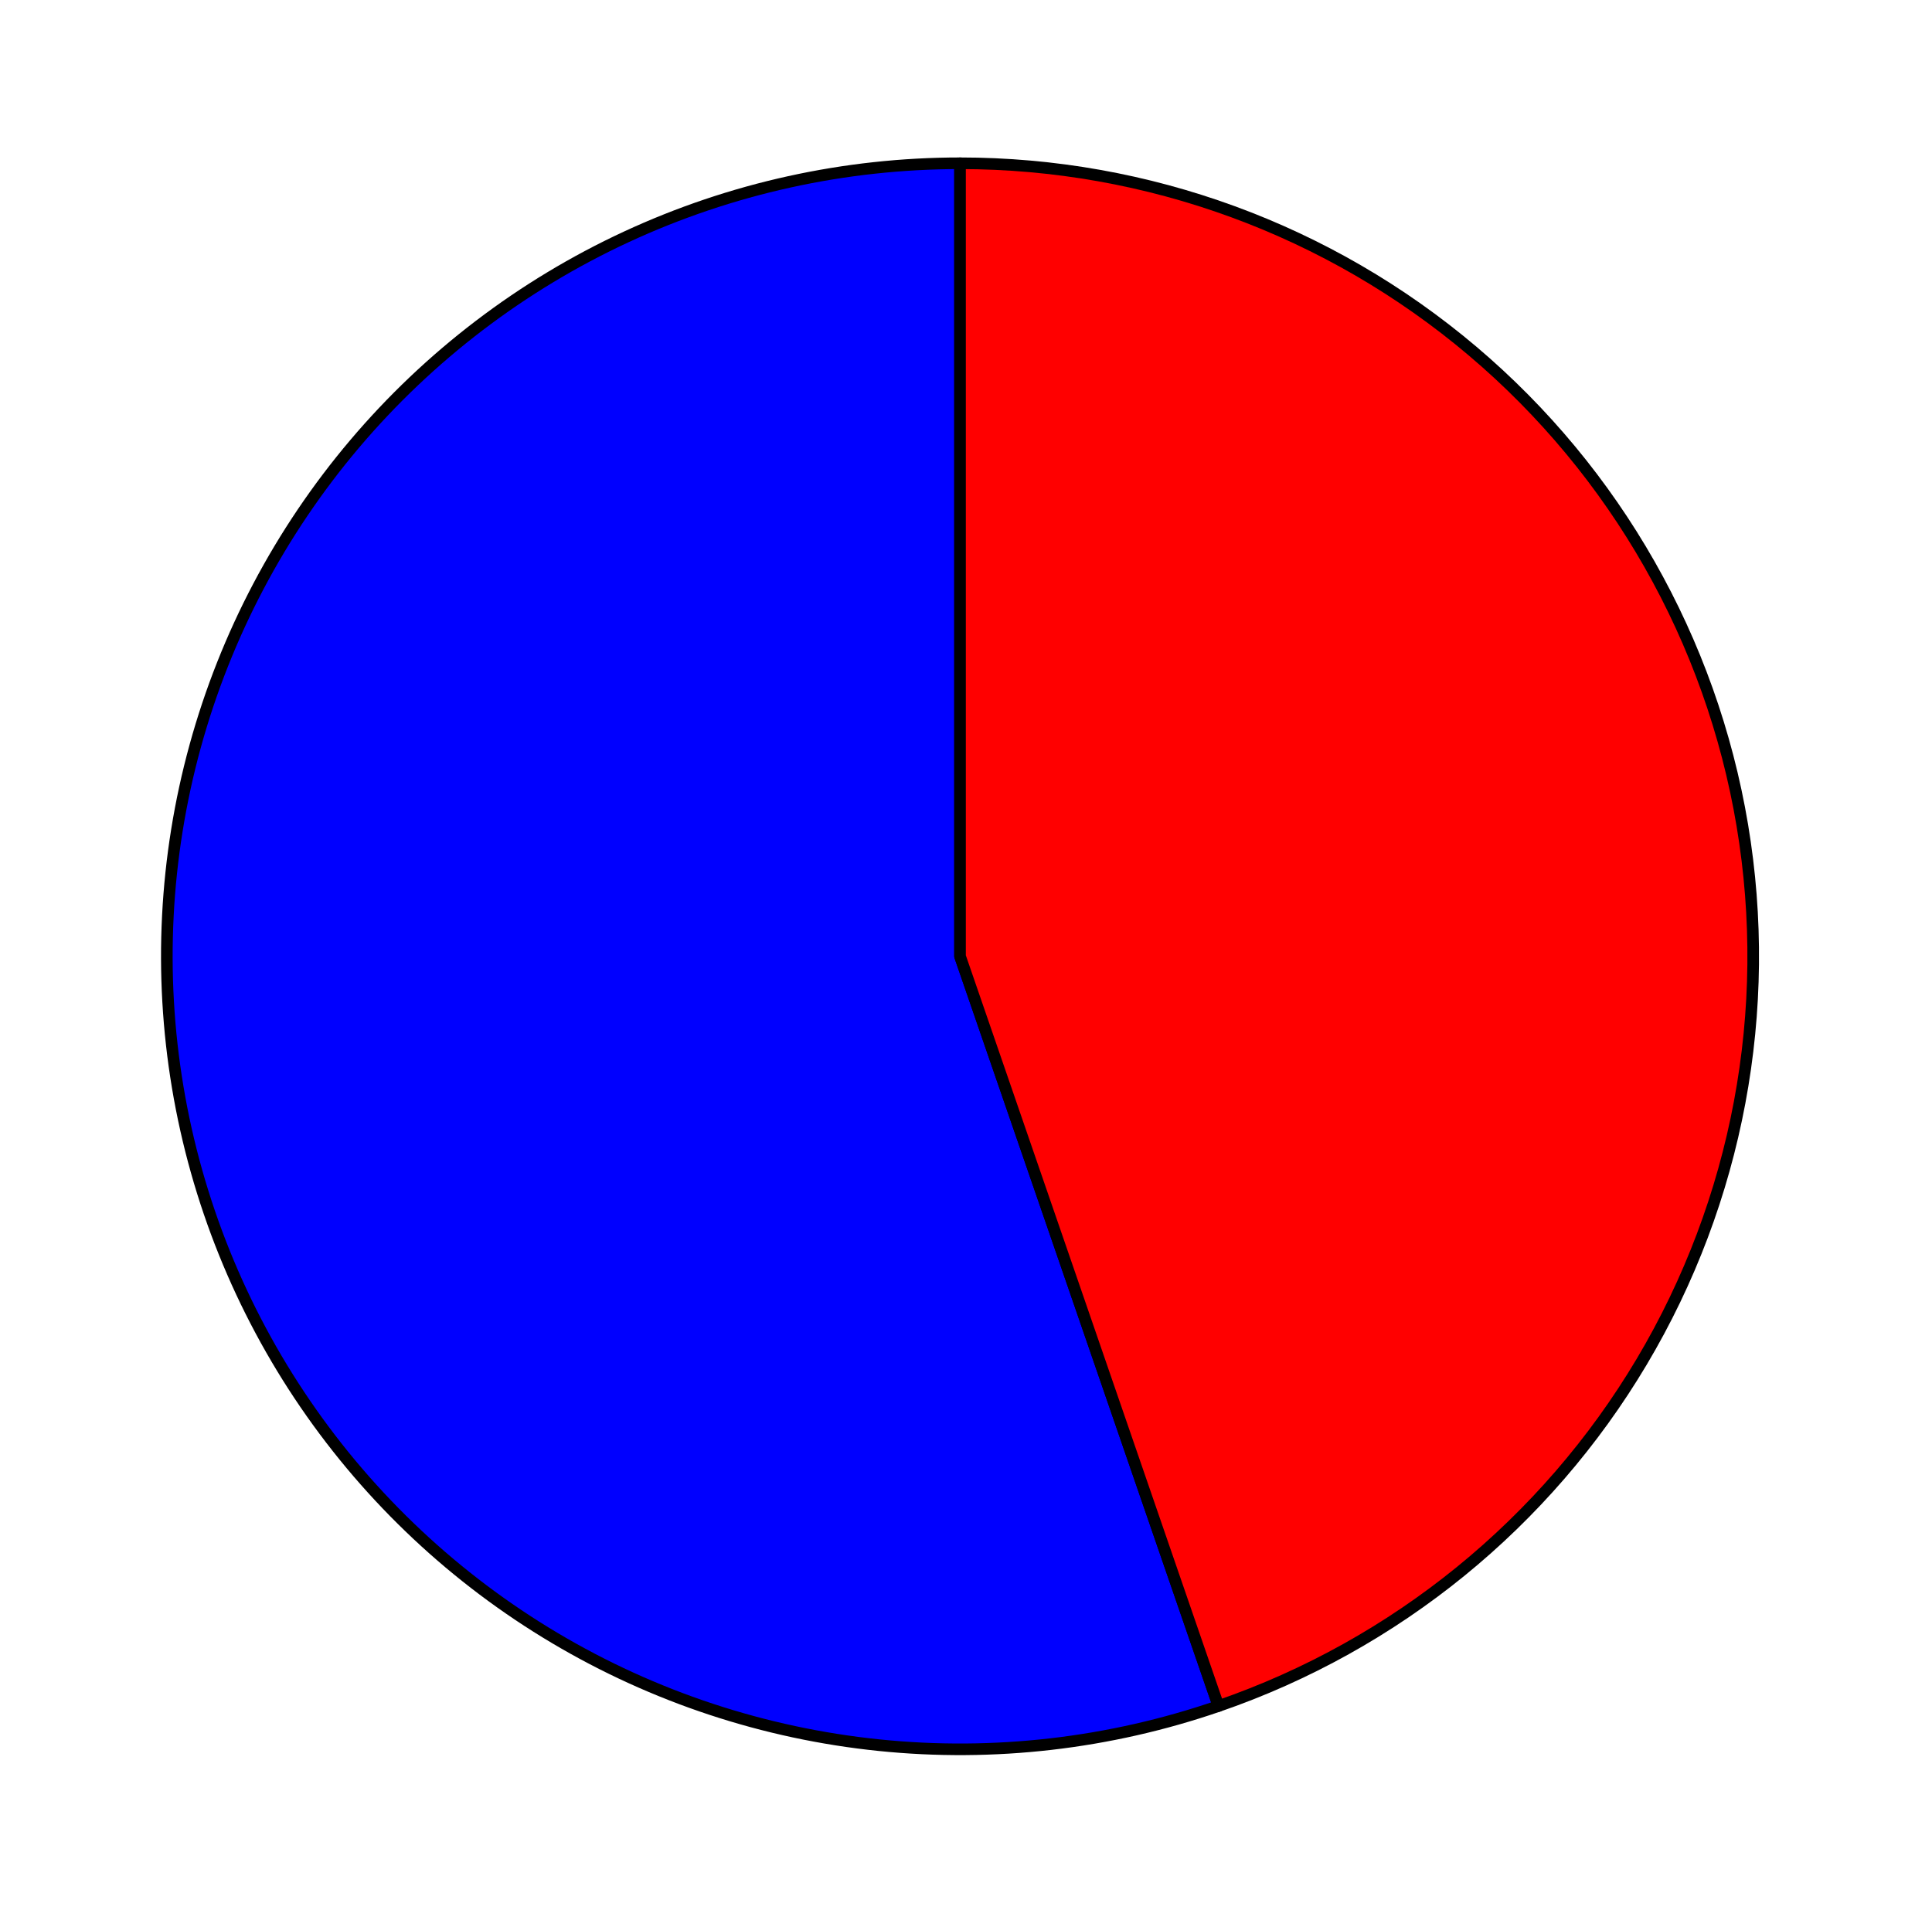 <?xml version="1.0" encoding="utf-8" standalone="no"?>
<!DOCTYPE svg PUBLIC "-//W3C//DTD SVG 1.1//EN"
  "http://www.w3.org/Graphics/SVG/1.1/DTD/svg11.dtd">
<svg xmlns:xlink="http://www.w3.org/1999/xlink" width="166.385pt" height="165.405pt" viewBox="0 0 166.385 165.405" xmlns="http://www.w3.org/2000/svg" version="1.1">
 <defs>
  <style type="text/css">*{stroke-linejoin: round; stroke-linecap: butt}</style>
 </defs>
 <g id="figure_1">
  <g id="patch_1">
   <path d="M 0 165.405 
L 166.385 165.405 
L 166.385 0 
L 0 0 
L 0 165.405 
z
" style="fill: none"/>
  </g>
  <g id="axes_1">
   <g id="patch_2">
    <path d="M 82.678 14.064 
C 72.753 14.064 62.946 16.227 53.942 20.402 
C 44.938 24.577 36.951 30.665 30.538 38.241 
C 24.126 45.817 19.441 54.699 16.81 64.27 
C 14.18 73.84 13.667 83.869 15.306 93.658 
C 16.946 103.447 20.699 112.762 26.304 120.952 
C 31.909 129.143 39.233 136.015 47.764 141.088 
C 56.294 146.161 65.829 149.314 75.702 150.327 
C 85.576 151.341 95.552 150.19 104.936 146.957 
L 82.678 82.374 
L 82.678 14.064 
z
" style="fill: #0000ff; stroke: #000000; stroke-linejoin: miter"/>
   </g>
   <g id="patch_3">
    <path d="M 104.936 146.957 
C 120.211 141.692 133.134 131.175 141.392 117.288 
C 149.65 103.401 152.719 87.025 150.05 71.09 
C 147.381 55.155 139.143 40.673 126.811 30.234 
C 114.479 19.796 98.835 14.064 82.678 14.064 
L 82.678 82.374 
L 104.936 146.957 
z
" style="fill: #ff0000; stroke: #000000; stroke-linejoin: miter"/>
   </g>
   <g id="matplotlib.axis_1"/>
   <g id="matplotlib.axis_2"/>
  </g>
 </g>
</svg>
